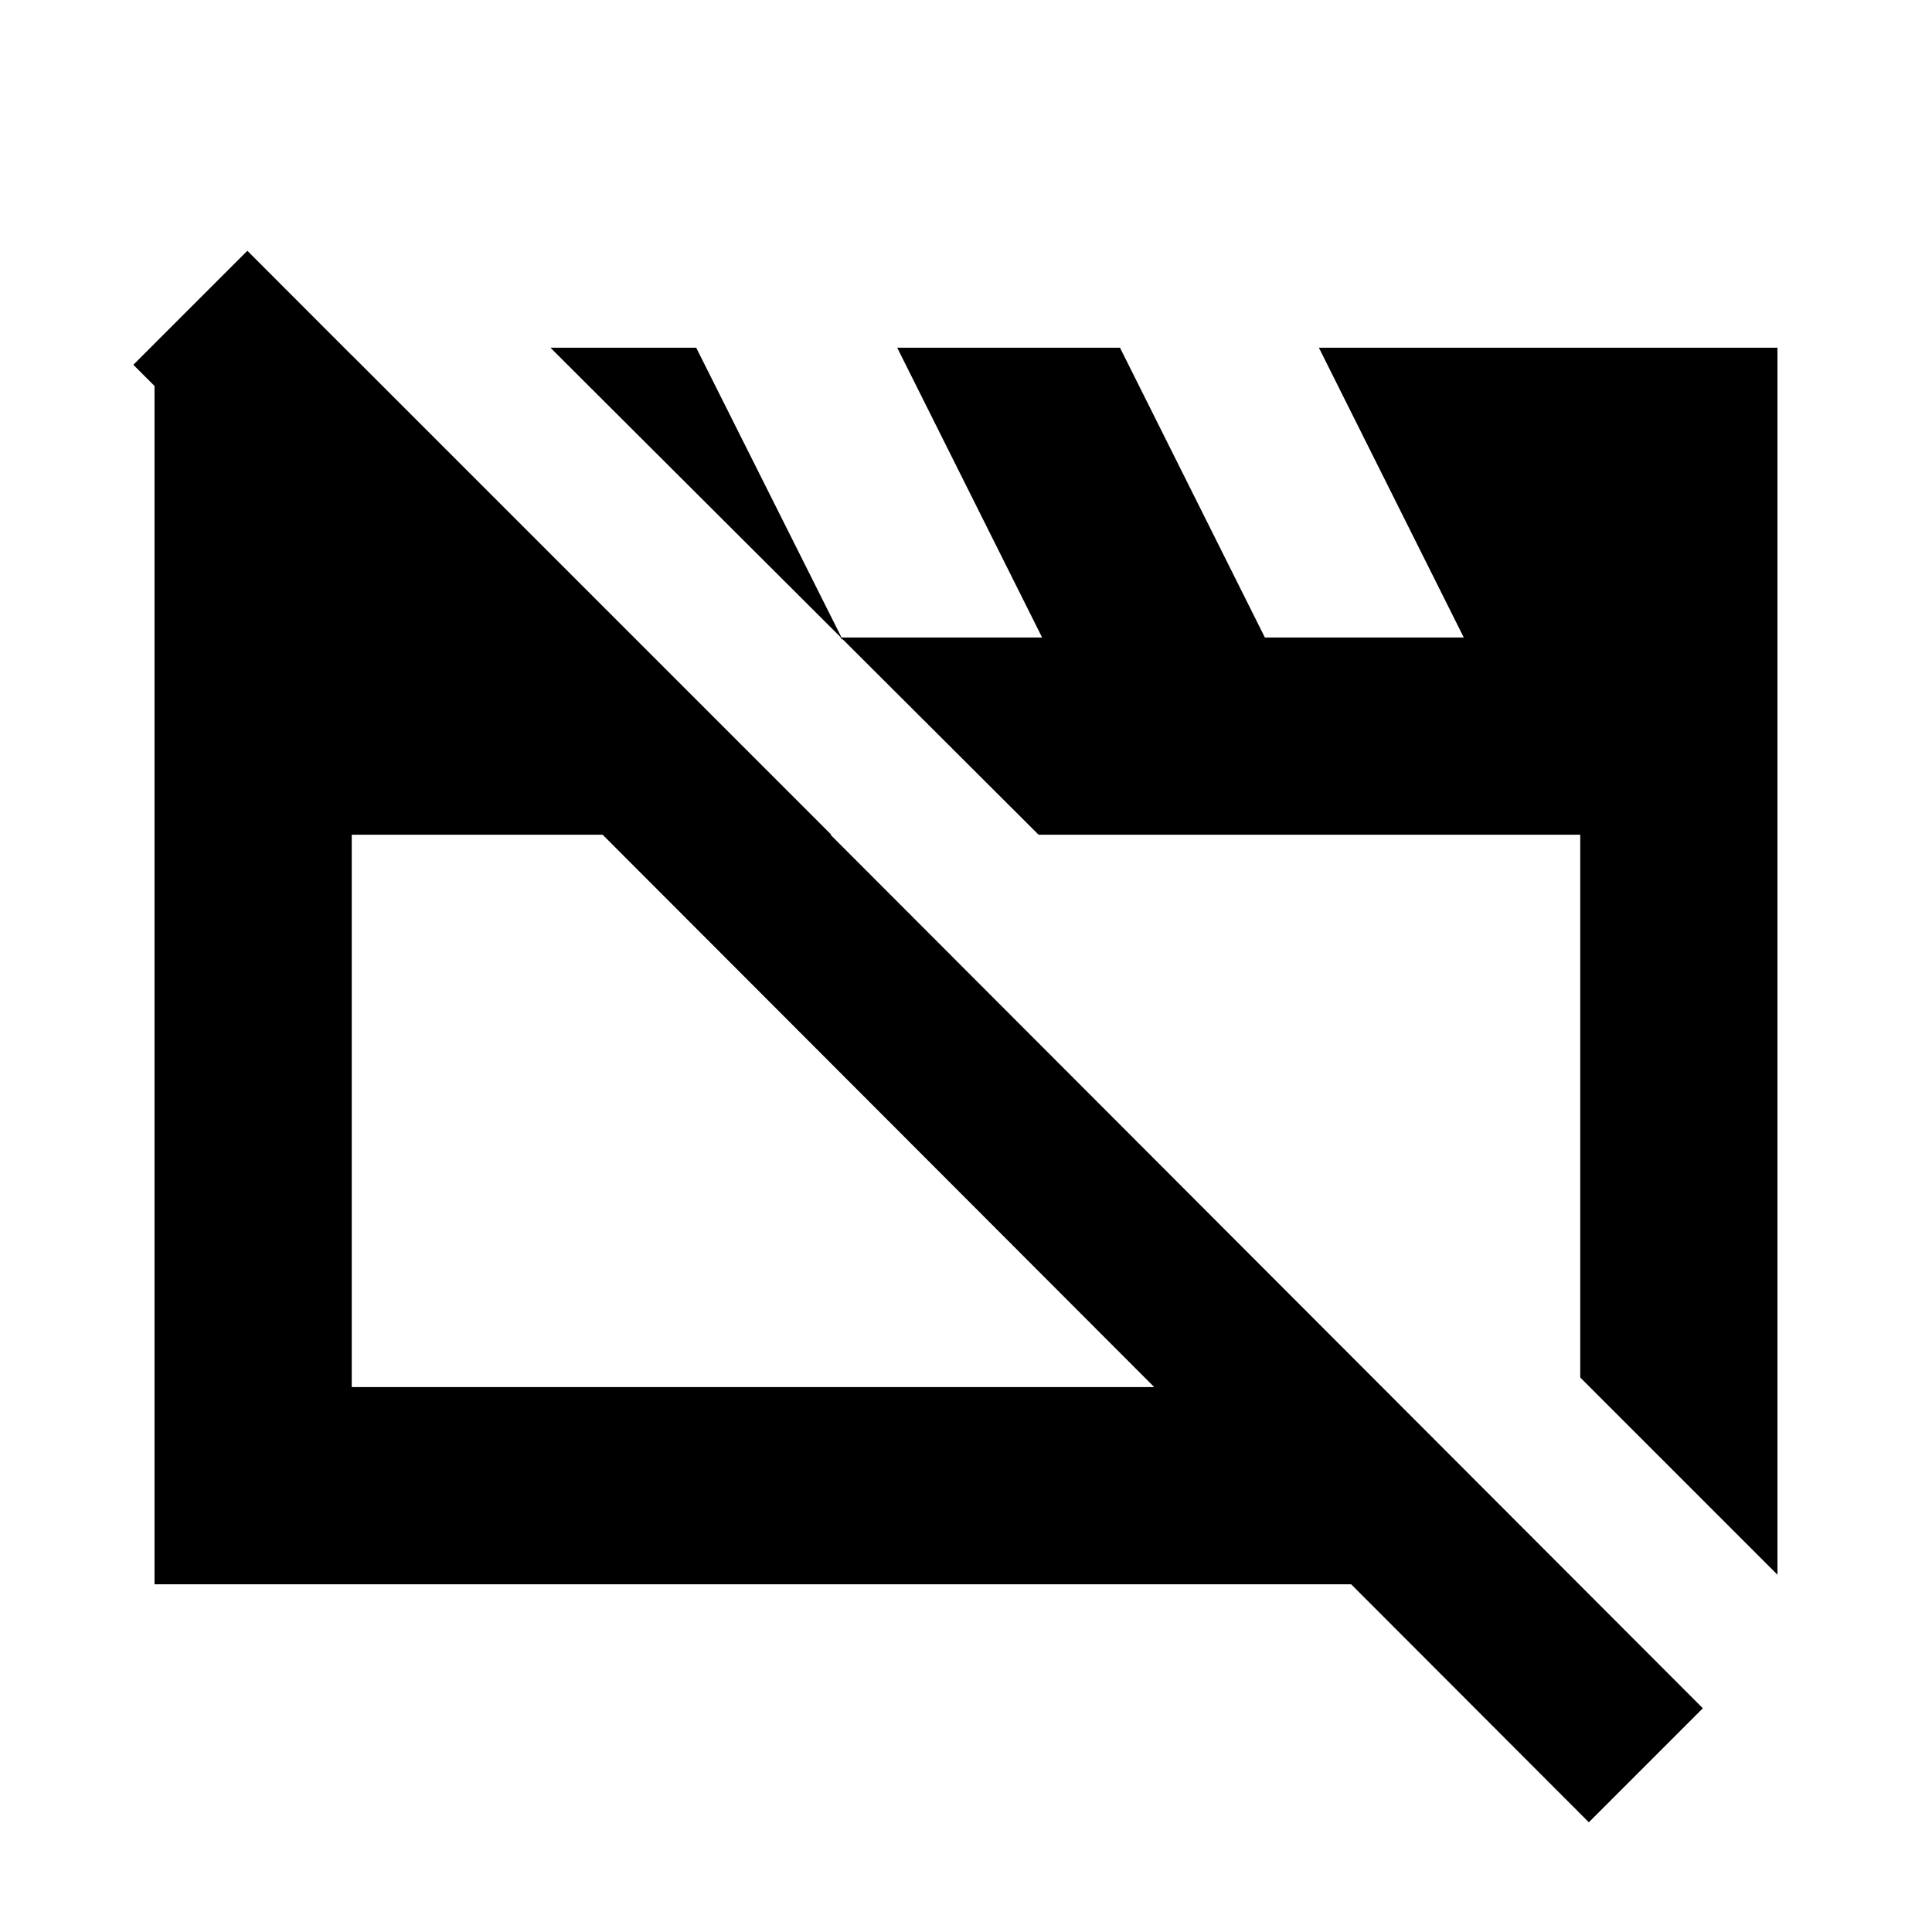 <svg xmlns="http://www.w3.org/2000/svg" height="20" viewBox="0 -960 960 960" width="20"><path d="M76.782-172.782v-610.48h98.261l238.044 238.045H174.783v274.434h511.938l97.802 98.001H76.782Zm806.436-4.739-98.001-98.001v-269.695h-269.13L273.521-787.218h72.424l72.837 145.261-1.261-1.261h100.305l-72-144h110.696l72 144h98.826l-72-144h227.87v609.697ZM789.479-54.52 66.259-778.74l56.653-56.652 723.22 724.22-56.653 56.652ZM435.999-408Zm214.871-2.87Z"/></svg>